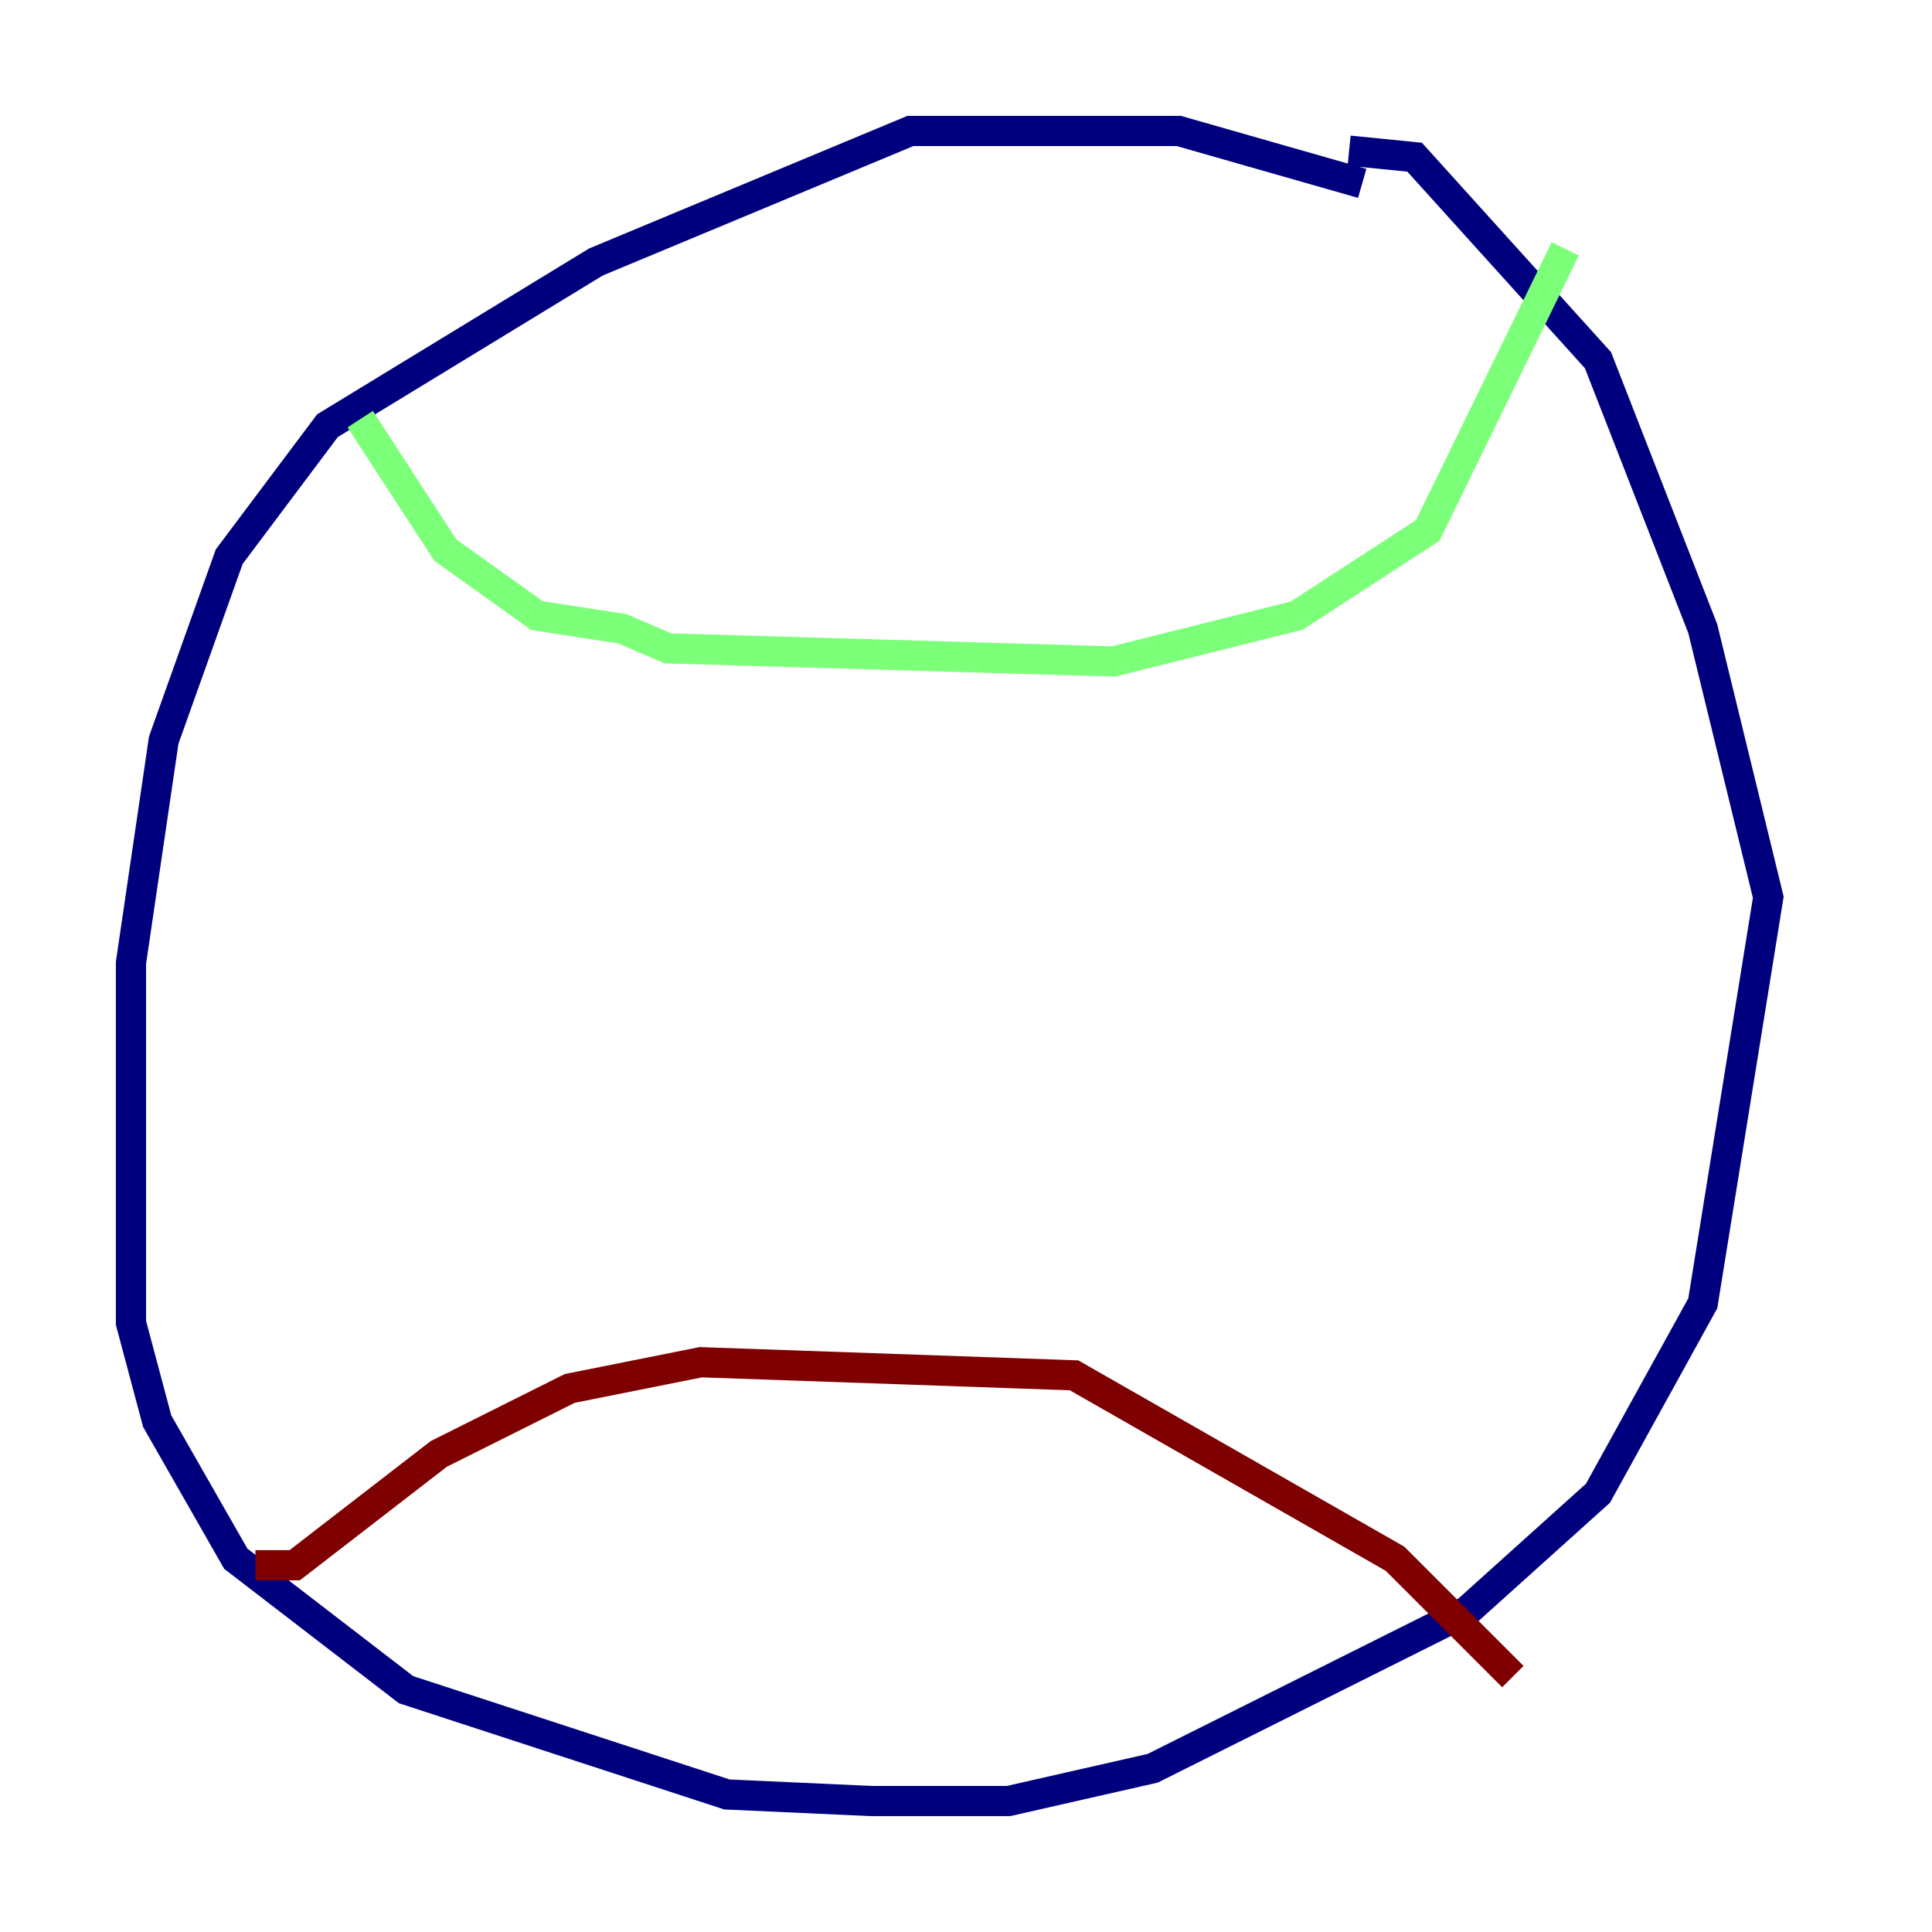 <?xml version="1.0" encoding="utf-8" ?>
<svg baseProfile="tiny" height="128" version="1.2" viewBox="0,0,128,128" width="128" xmlns="http://www.w3.org/2000/svg" xmlns:ev="http://www.w3.org/2001/xml-events" xmlns:xlink="http://www.w3.org/1999/xlink"><defs /><polyline fill="none" points="90.251,12.149 78.102,8.678 60.312,8.678 39.485,17.356 21.695,28.203 15.186,36.881 10.848,49.031 8.678,63.783 8.678,87.647 10.414,94.156 15.62,103.268 26.902,111.946 48.163,118.888 57.709,119.322 66.82,119.322 76.366,117.153 97.193,106.739 105.871,98.929 112.814,86.346 117.153,59.444 112.814,41.654 105.871,23.864 93.722,10.414 89.383,9.98" stroke="#00007f" stroke-width="2" /><polyline fill="none" points="23.864,27.77 29.505,36.447 35.58,40.786 41.22,41.654 44.258,42.956 73.763,43.824 85.912,40.786 94.59,35.146 103.702,16.488" stroke="#7cff79" stroke-width="2" /><polyline fill="none" points="16.922,103.702 19.525,103.702 29.071,96.325 37.749,91.986 46.427,90.251 71.159,91.119 92.42,103.268 100.231,111.078" stroke="#7f0000" stroke-width="2" /></svg>